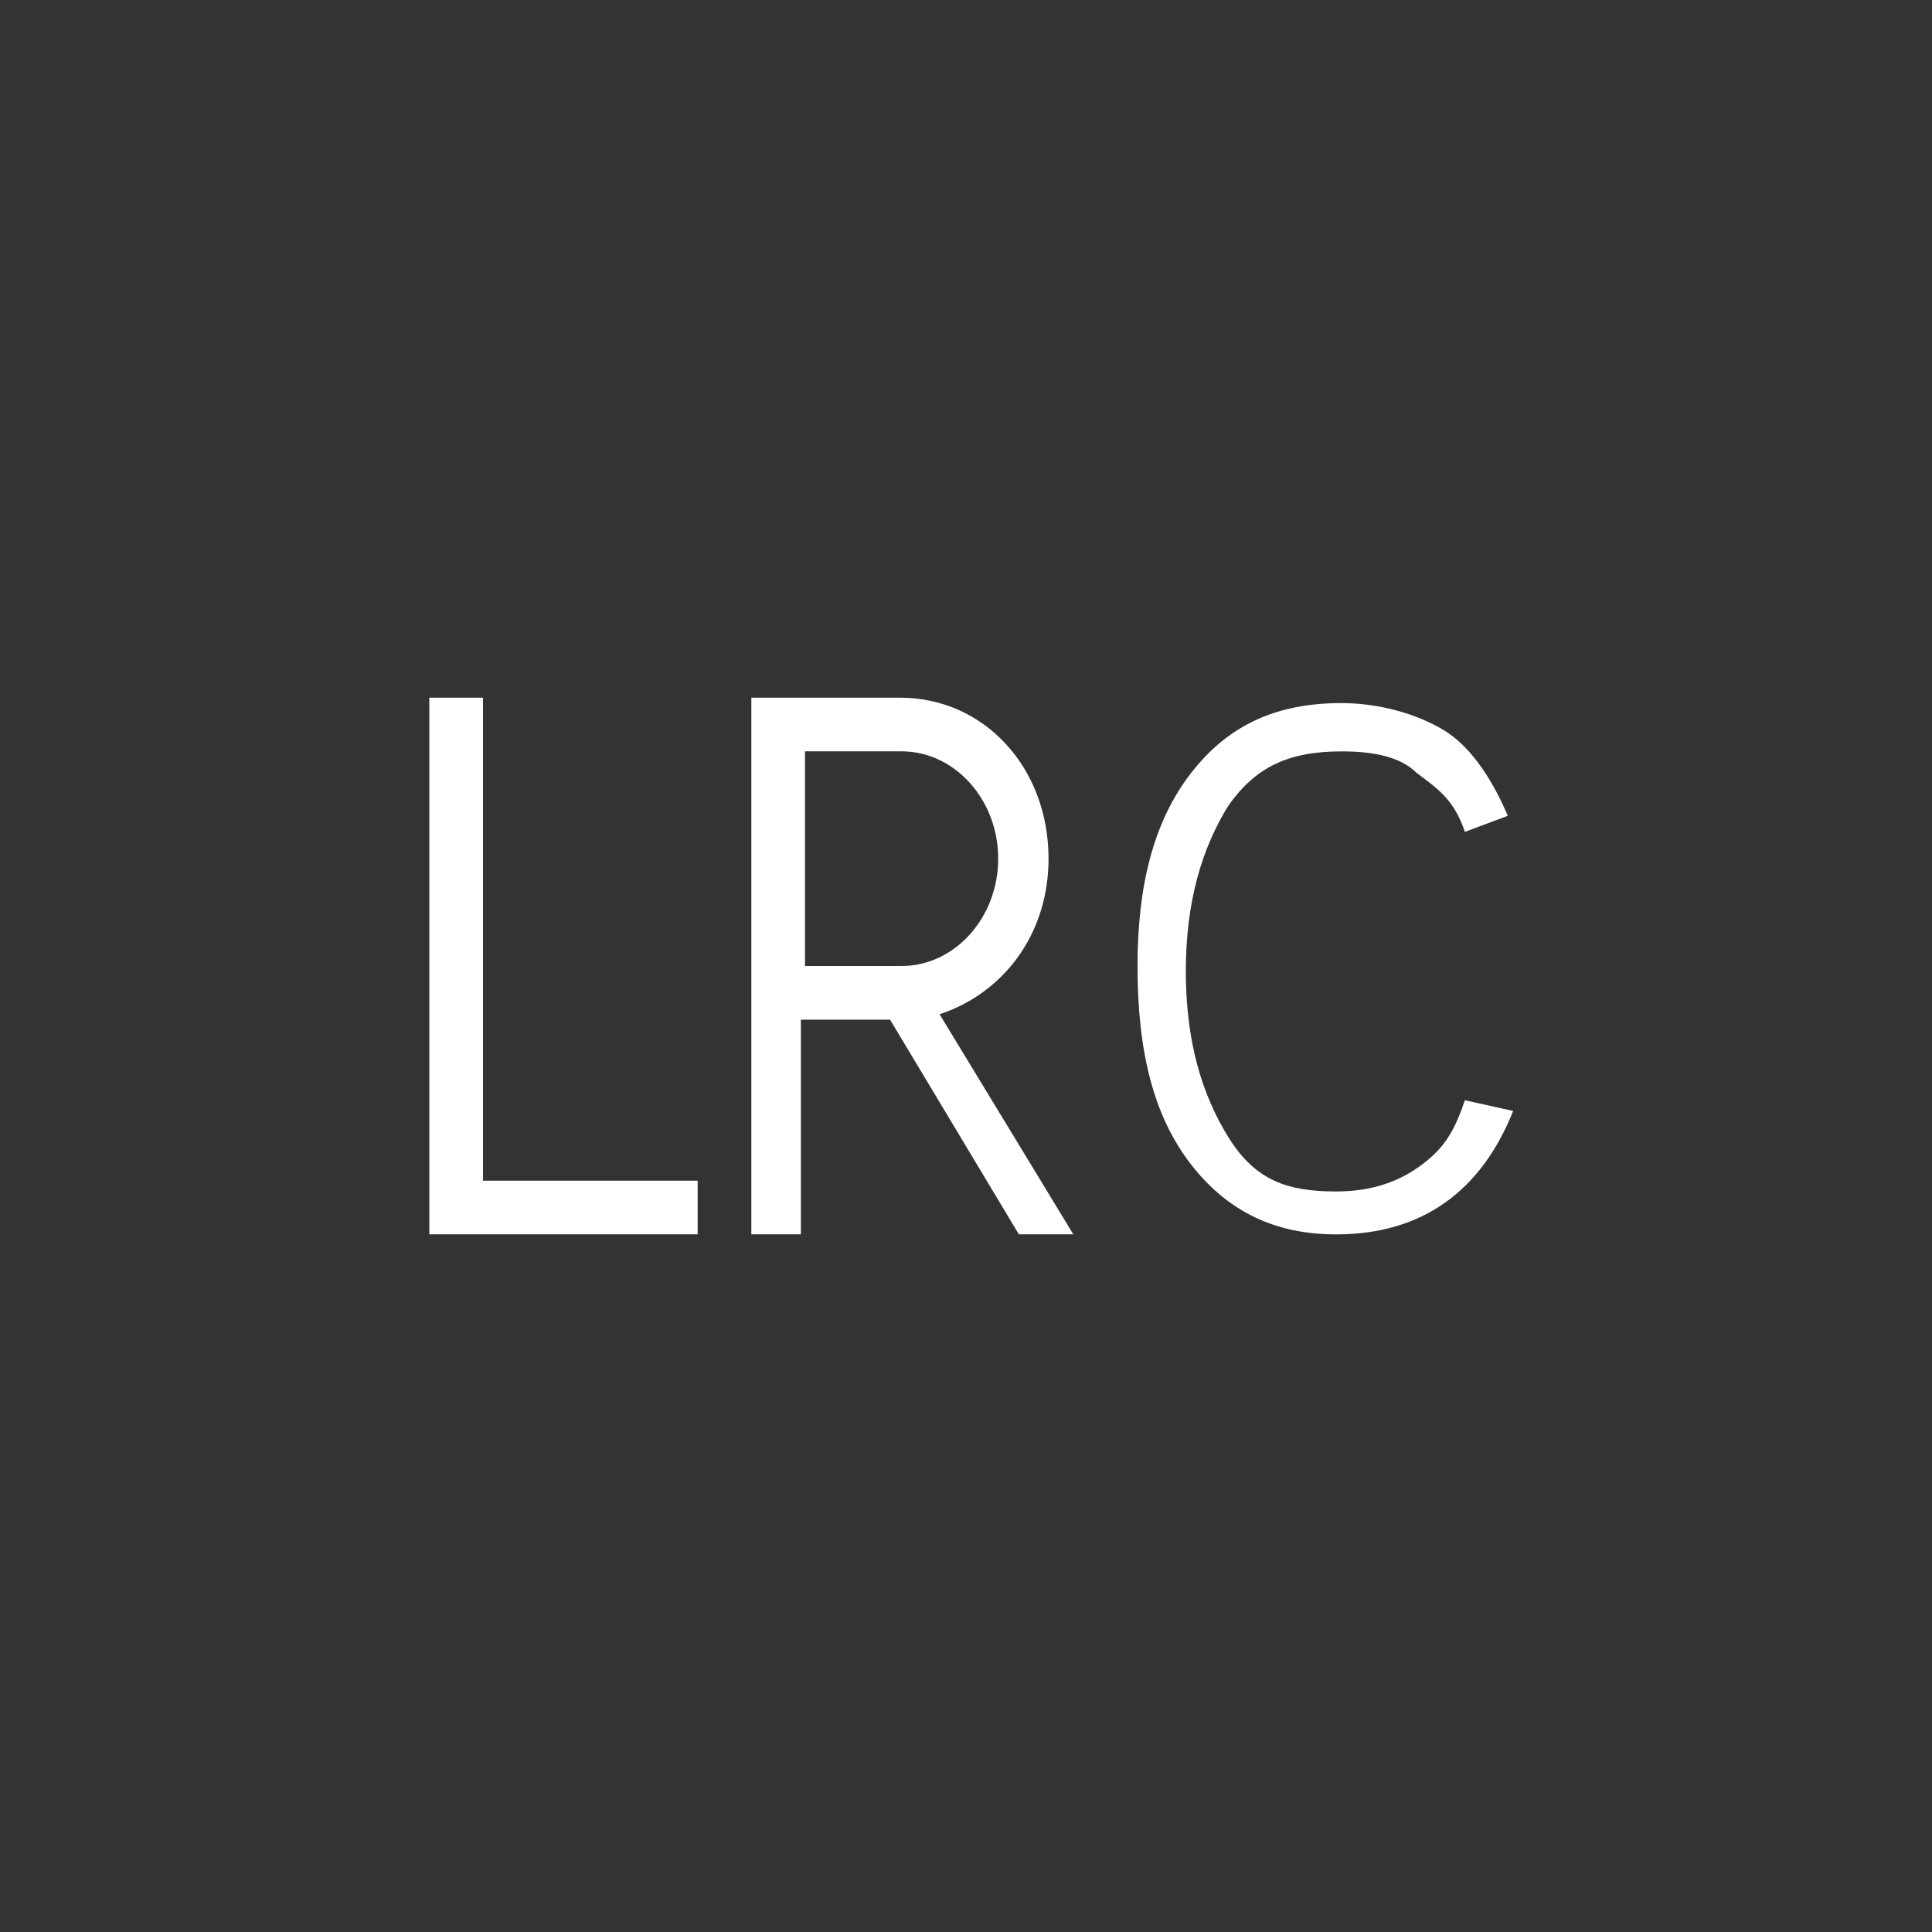 <?xml version="1.0" encoding="UTF-8"?>
<svg width="36px" height="36px" viewBox="0 0 36 36" version="1.1" xmlns="http://www.w3.org/2000/svg" xmlns:xlink="http://www.w3.org/1999/xlink">
    <rect x="0" y="0" width="36" height="36" fill="#333333" stroke="none"/>
    <!-- Generator: Sketch 58 (84663) - https://sketch.com -->
    <title>lyric_hover</title>
    <desc>Created with Sketch.</desc>
    <g id="页面-1" stroke="none" stroke-width="1" fill="none" fill-rule="evenodd">
        <g id="按钮规范" transform="translate(-769, -326)" fill="#FFFFFF">
            <g id="lyric_normal备份-5" transform="translate(762, 319)">
                <g id="编组-9" transform="translate(7, 7)">
                    <g id="Combined-Shape-3" transform="translate(8, 13)">
                        <path d="M1,4.26325641e-14 L1,9 L5,9 L5,10 L-4.97379915e-14,10 L-4.97379915e-14,4.26325641e-14 L1,4.26325641e-14 Z M16.996,0.101 C17.696,0.101 18.396,0.301 18.896,0.601 C19.346,0.871 19.715,1.384 20.003,1.994 L20.096,2.201 L19.296,2.501 C19.096,1.901 18.796,1.701 18.396,1.401 C18.096,1.101 17.596,1.001 16.996,1.001 C15.996,1.001 15.396,1.301 14.896,2.001 C14.396,2.801 14.096,3.801 14.096,5.101 C14.096,6.401 14.396,7.401 14.896,8.201 C15.396,9.001 15.996,9.201 16.896,9.201 C17.596,9.201 18.096,9.001 18.496,8.701 C18.852,8.434 19.049,8.167 19.229,7.69 L19.296,7.501 L20.196,7.701 C19.596,9.201 18.496,10.001 16.896,10.001 C15.796,10.001 14.896,9.601 14.196,8.701 C13.496,7.801 13.196,6.601 13.196,5.001 C13.196,3.501 13.496,2.301 14.196,1.401 C14.896,0.501 15.796,0.101 16.996,0.101 Z M6,4.26325641e-14 L8.769,4.26325641e-14 C10.338,4.26325641e-14 11.538,1.3 11.538,3 C11.538,4.333 10.785,5.395 9.677,5.838 L9.508,5.9 L12,10 L10.985,10 L8.585,6 L6.923,6 L6.923,10 L6,10 L6,4.26325641e-14 L8.769,4.26325641e-14 Z M8.8,1 L7,1 L7,5 L8.8,5 C9.79,5 10.6,4.1 10.6,3 C10.6,1.9 9.79,1 8.8,1 L8.8,1 Z" id="Combined-Shape"></path>
                    </g>
                </g>
            </g>
        </g>
    </g>
</svg>